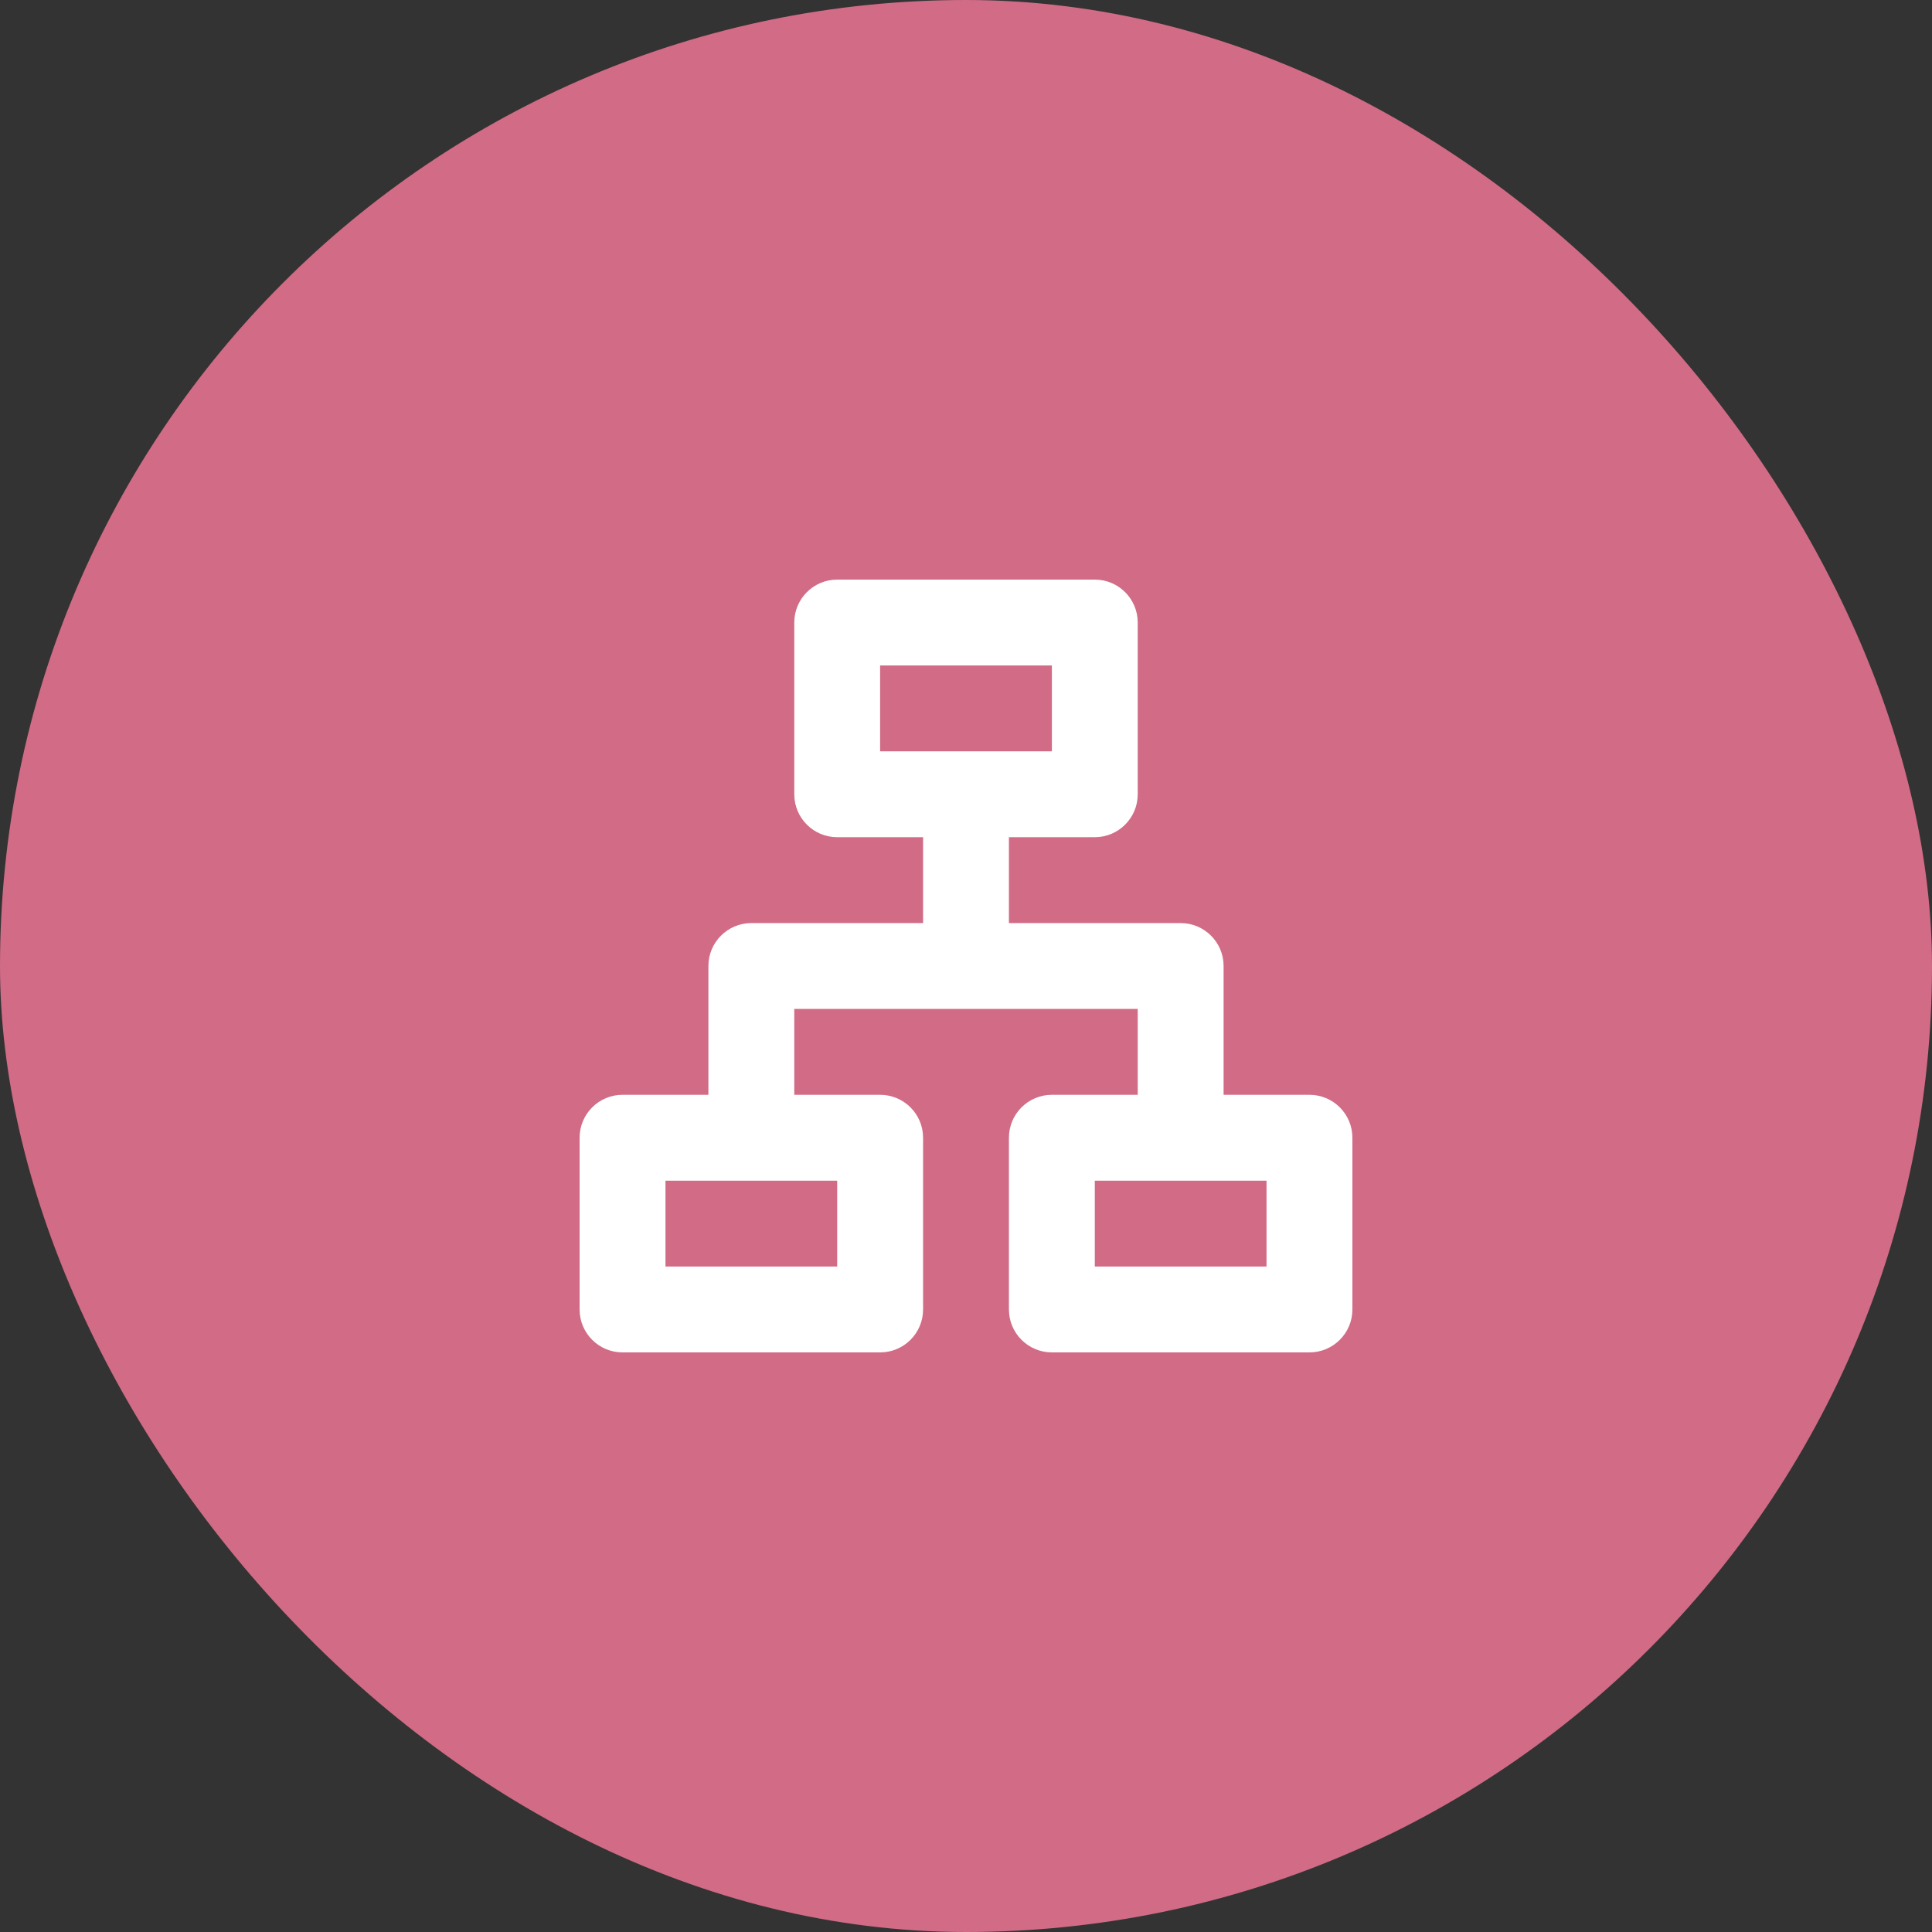 <svg width="60" height="60" viewBox="0 0 60 60" fill="none" xmlns="http://www.w3.org/2000/svg">
<rect x="0" y="0" width="60" height="60" fill="#333333" stroke="none"/>
<rect width="60" height="60" rx="30" fill="#D16B86"/>
<path d="M34 18C34.736 18 35.333 18.597 35.333 19.333V24.667C35.333 25.403 34.736 26 34 26H31.333V28.667H36.667C37.403 28.667 38 29.264 38 30V34H40.667C41.403 34 42 34.597 42 35.333V40.667C42 41.403 41.403 42 40.667 42H32.667C31.93 42 31.333 41.403 31.333 40.667V35.333C31.333 34.597 31.93 34 32.667 34H35.333V31.333H24.667V34H27.333C28.07 34 28.667 34.597 28.667 35.333V40.667C28.667 41.403 28.07 42 27.333 42H19.333C18.597 42 18 41.403 18 40.667V35.333C18 34.597 18.597 34 19.333 34H22V30C22 29.264 22.597 28.667 23.333 28.667H28.667V26H26C25.264 26 24.667 25.403 24.667 24.667V19.333C24.667 18.597 25.264 18 26 18H34ZM26 36.667H20.667V39.333H26V36.667ZM39.333 36.667H34V39.333H39.333V36.667ZM32.667 20.667H27.333V23.333H32.667V20.667Z" fill="white"/>
</svg>
